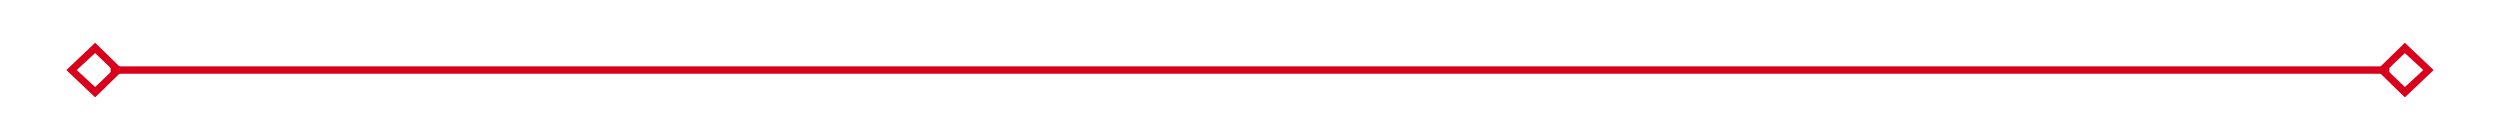 ﻿<?xml version="1.0" encoding="utf-8"?>
<svg version="1.1" xmlns:xlink="http://www.w3.org/1999/xlink" width="339px" height="19px" xmlns="http://www.w3.org/2000/svg">
  <g transform="matrix(1 0 0 1 -1337 -783 )">
    <path d="M 1349.9 788.8  L 1346 792.5  L 1349.9 796.2  L 1353.7 792.5  L 1349.9 788.8  Z M 1349.9 794.8  L 1347.4 792.5  L 1349.9 790.2  L 1352.3 792.5  L 1349.9 794.8  Z M 1663.1 796.2  L 1667 792.5  L 1663.1 788.8  L 1659.3 792.5  L 1663.1 796.2  Z M 1663.1 790.2  L 1665.6 792.5  L 1663.1 794.8  L 1660.7 792.5  L 1663.1 790.2  Z " fill-rule="nonzero" fill="#d9001b" stroke="none" />
    <path d="M 1352 792.5  L 1661 792.5  " stroke-width="1" stroke="#d9001b" fill="none" />
  </g>
</svg>